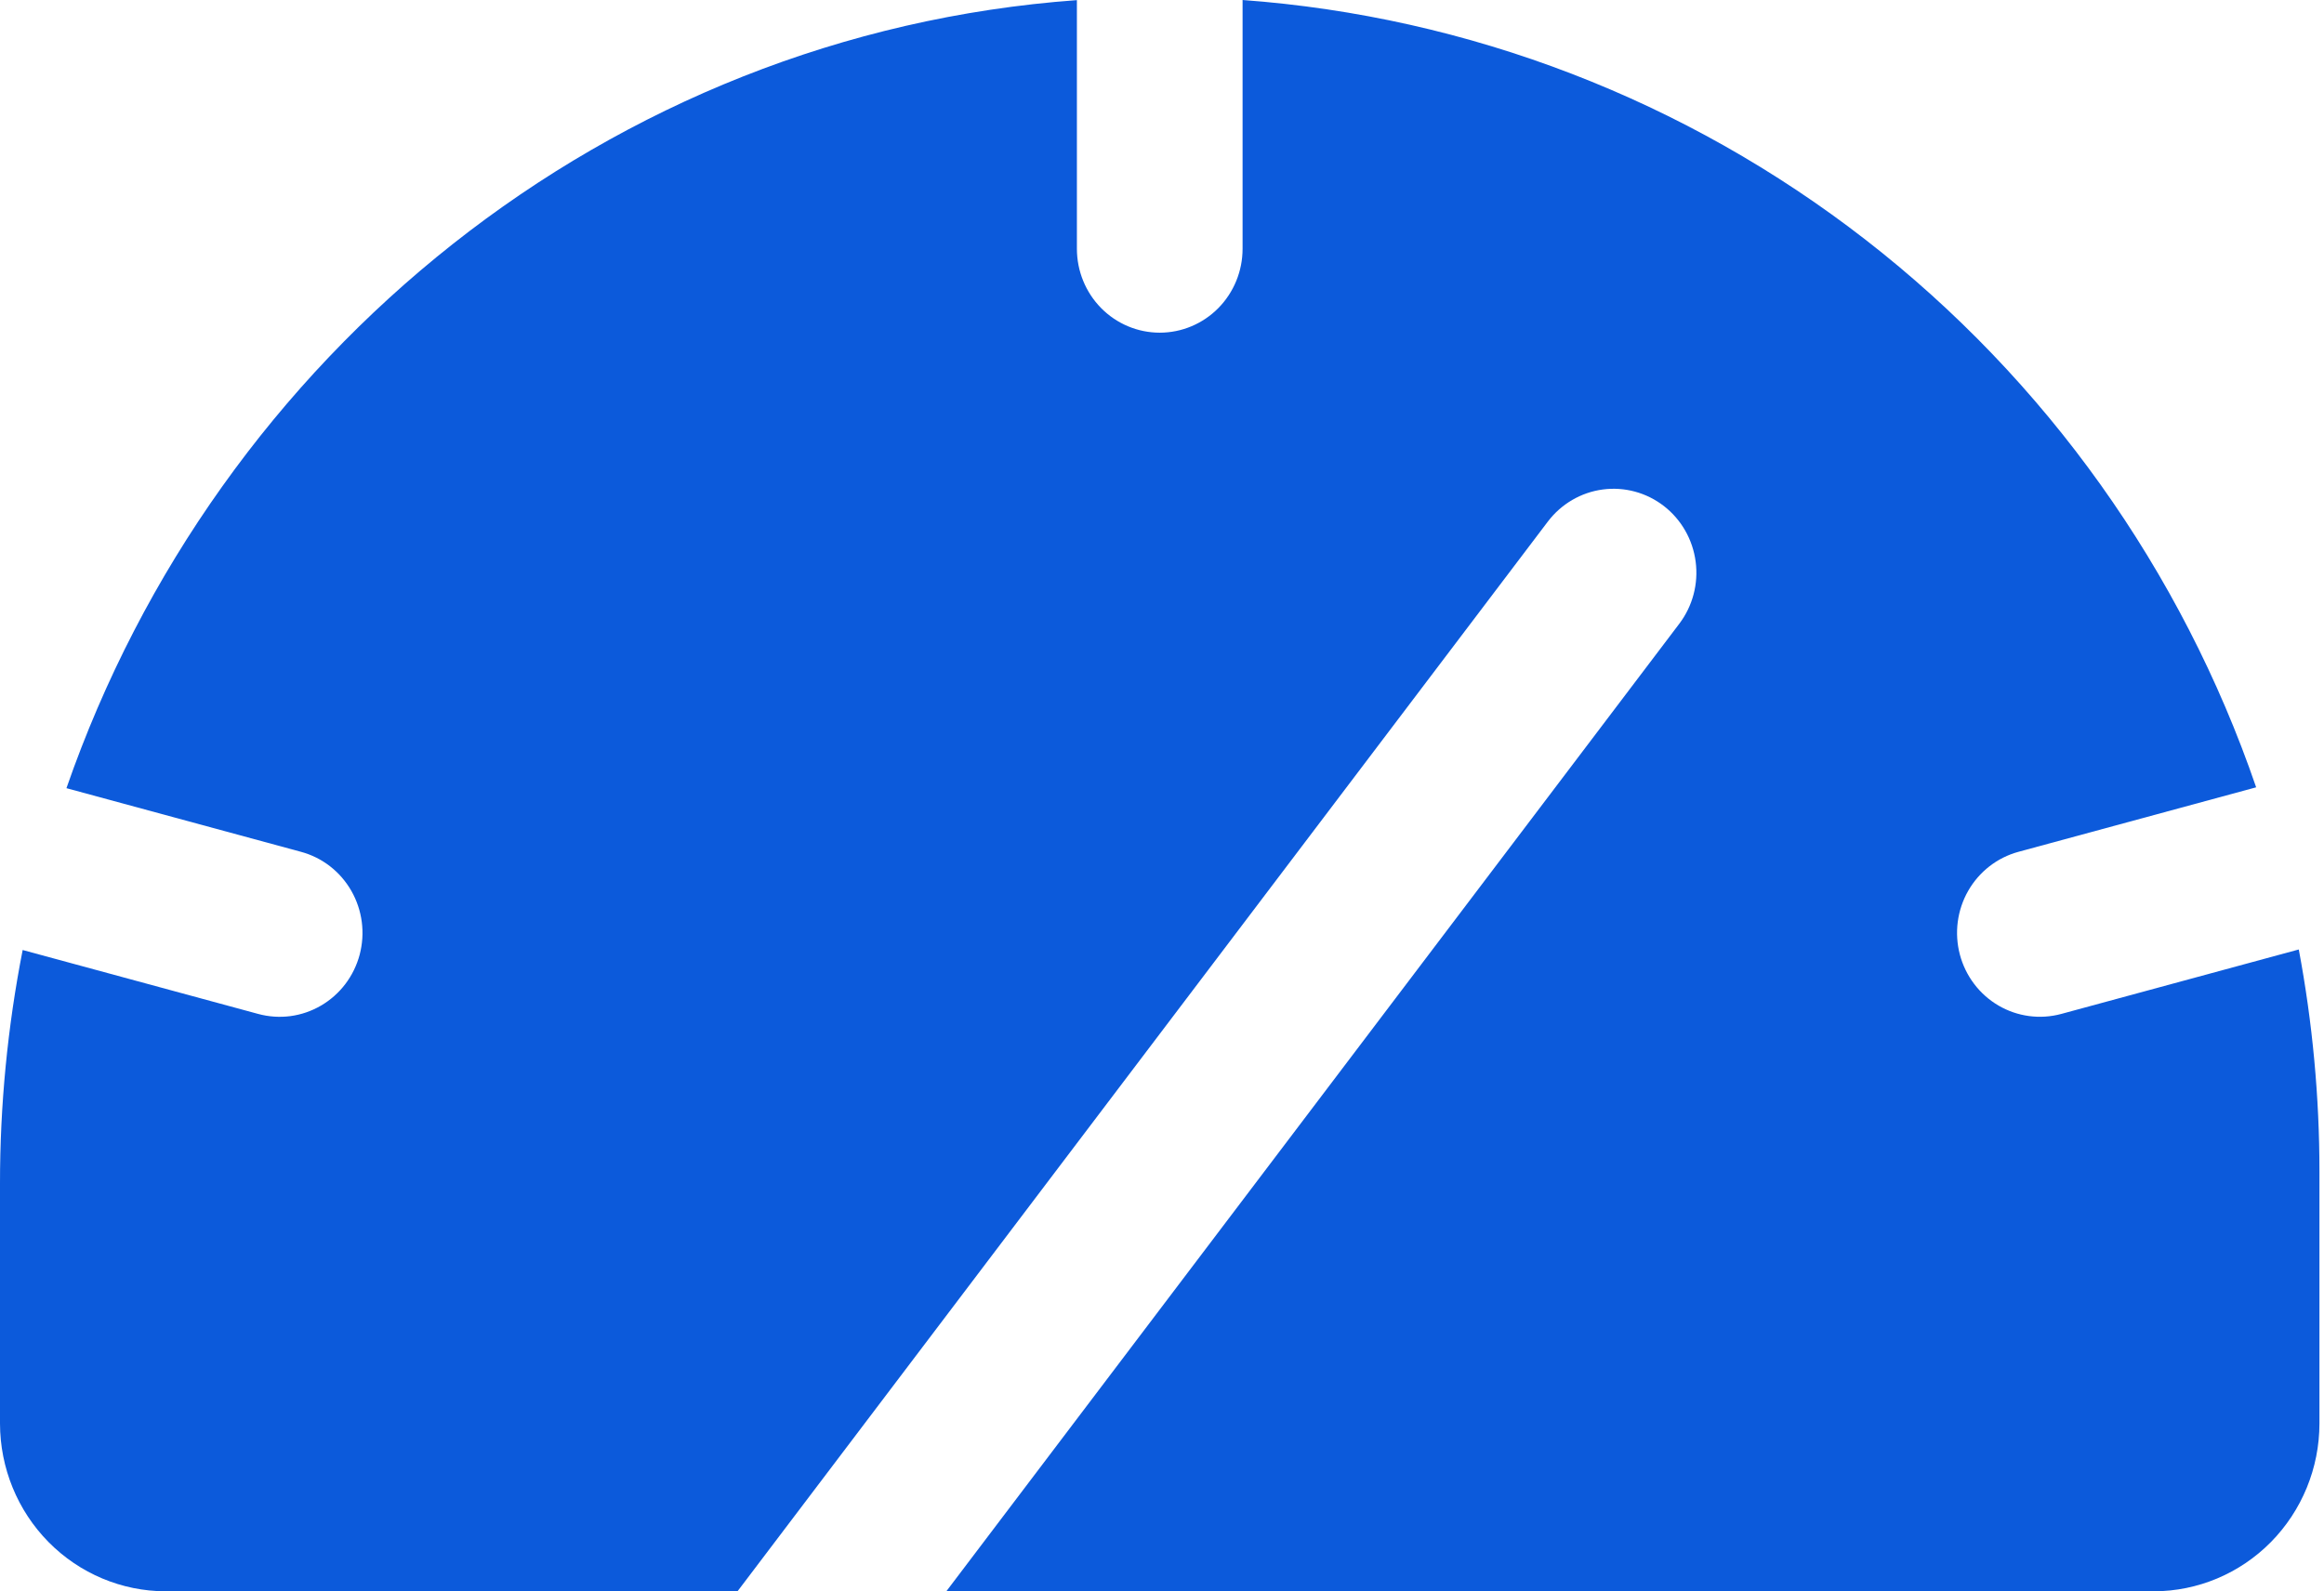 <svg width="73" height="50" viewBox="0 0 73 50" fill="none" xmlns="http://www.w3.org/2000/svg">
<path d="M64.749 31.858C64.083 32.039 63.372 31.944 62.775 31.595C62.177 31.245 61.741 30.669 61.562 29.994C61.384 29.318 61.477 28.599 61.822 27.993C62.167 27.388 62.736 26.946 63.402 26.765L70.869 24.738C68.527 17.914 64.264 11.934 58.606 7.538C52.947 3.142 46.142 0.521 39.031 0V7.816C39.031 8.516 38.757 9.186 38.269 9.681C37.781 10.175 37.119 10.453 36.429 10.453C35.739 10.453 35.077 10.175 34.589 9.681C34.101 9.186 33.827 8.516 33.827 7.816V0.004C19.142 1.072 6.827 11.108 2.087 24.765L9.455 26.765C9.785 26.854 10.095 27.008 10.367 27.219C10.638 27.43 10.866 27.693 11.037 27.993C11.208 28.293 11.319 28.624 11.364 28.967C11.409 29.311 11.386 29.66 11.298 29.995C11.209 30.329 11.057 30.643 10.848 30.918C10.64 31.193 10.38 31.423 10.084 31.596C9.788 31.769 9.461 31.882 9.122 31.927C8.783 31.971 8.438 31.948 8.108 31.858L0.712 29.85C0.238 32.267 -0.001 34.725 1.20424e-06 37.19V44.727C0.002 46.125 0.55 47.465 1.526 48.454C2.502 49.442 3.824 49.998 5.204 50H23.166L48.62 16.388C49.041 15.834 49.661 15.471 50.345 15.38C51.029 15.289 51.721 15.477 52.268 15.902C52.815 16.328 53.173 16.956 53.263 17.649C53.354 18.342 53.169 19.043 52.749 19.598L29.725 50H67.653C69.033 49.998 70.356 49.442 71.331 48.454C72.307 47.465 72.856 46.125 72.857 44.727V36.818C72.858 34.474 72.64 32.135 72.208 29.833L64.749 31.858Z" fill="#0C5ADB"/>
</svg>
